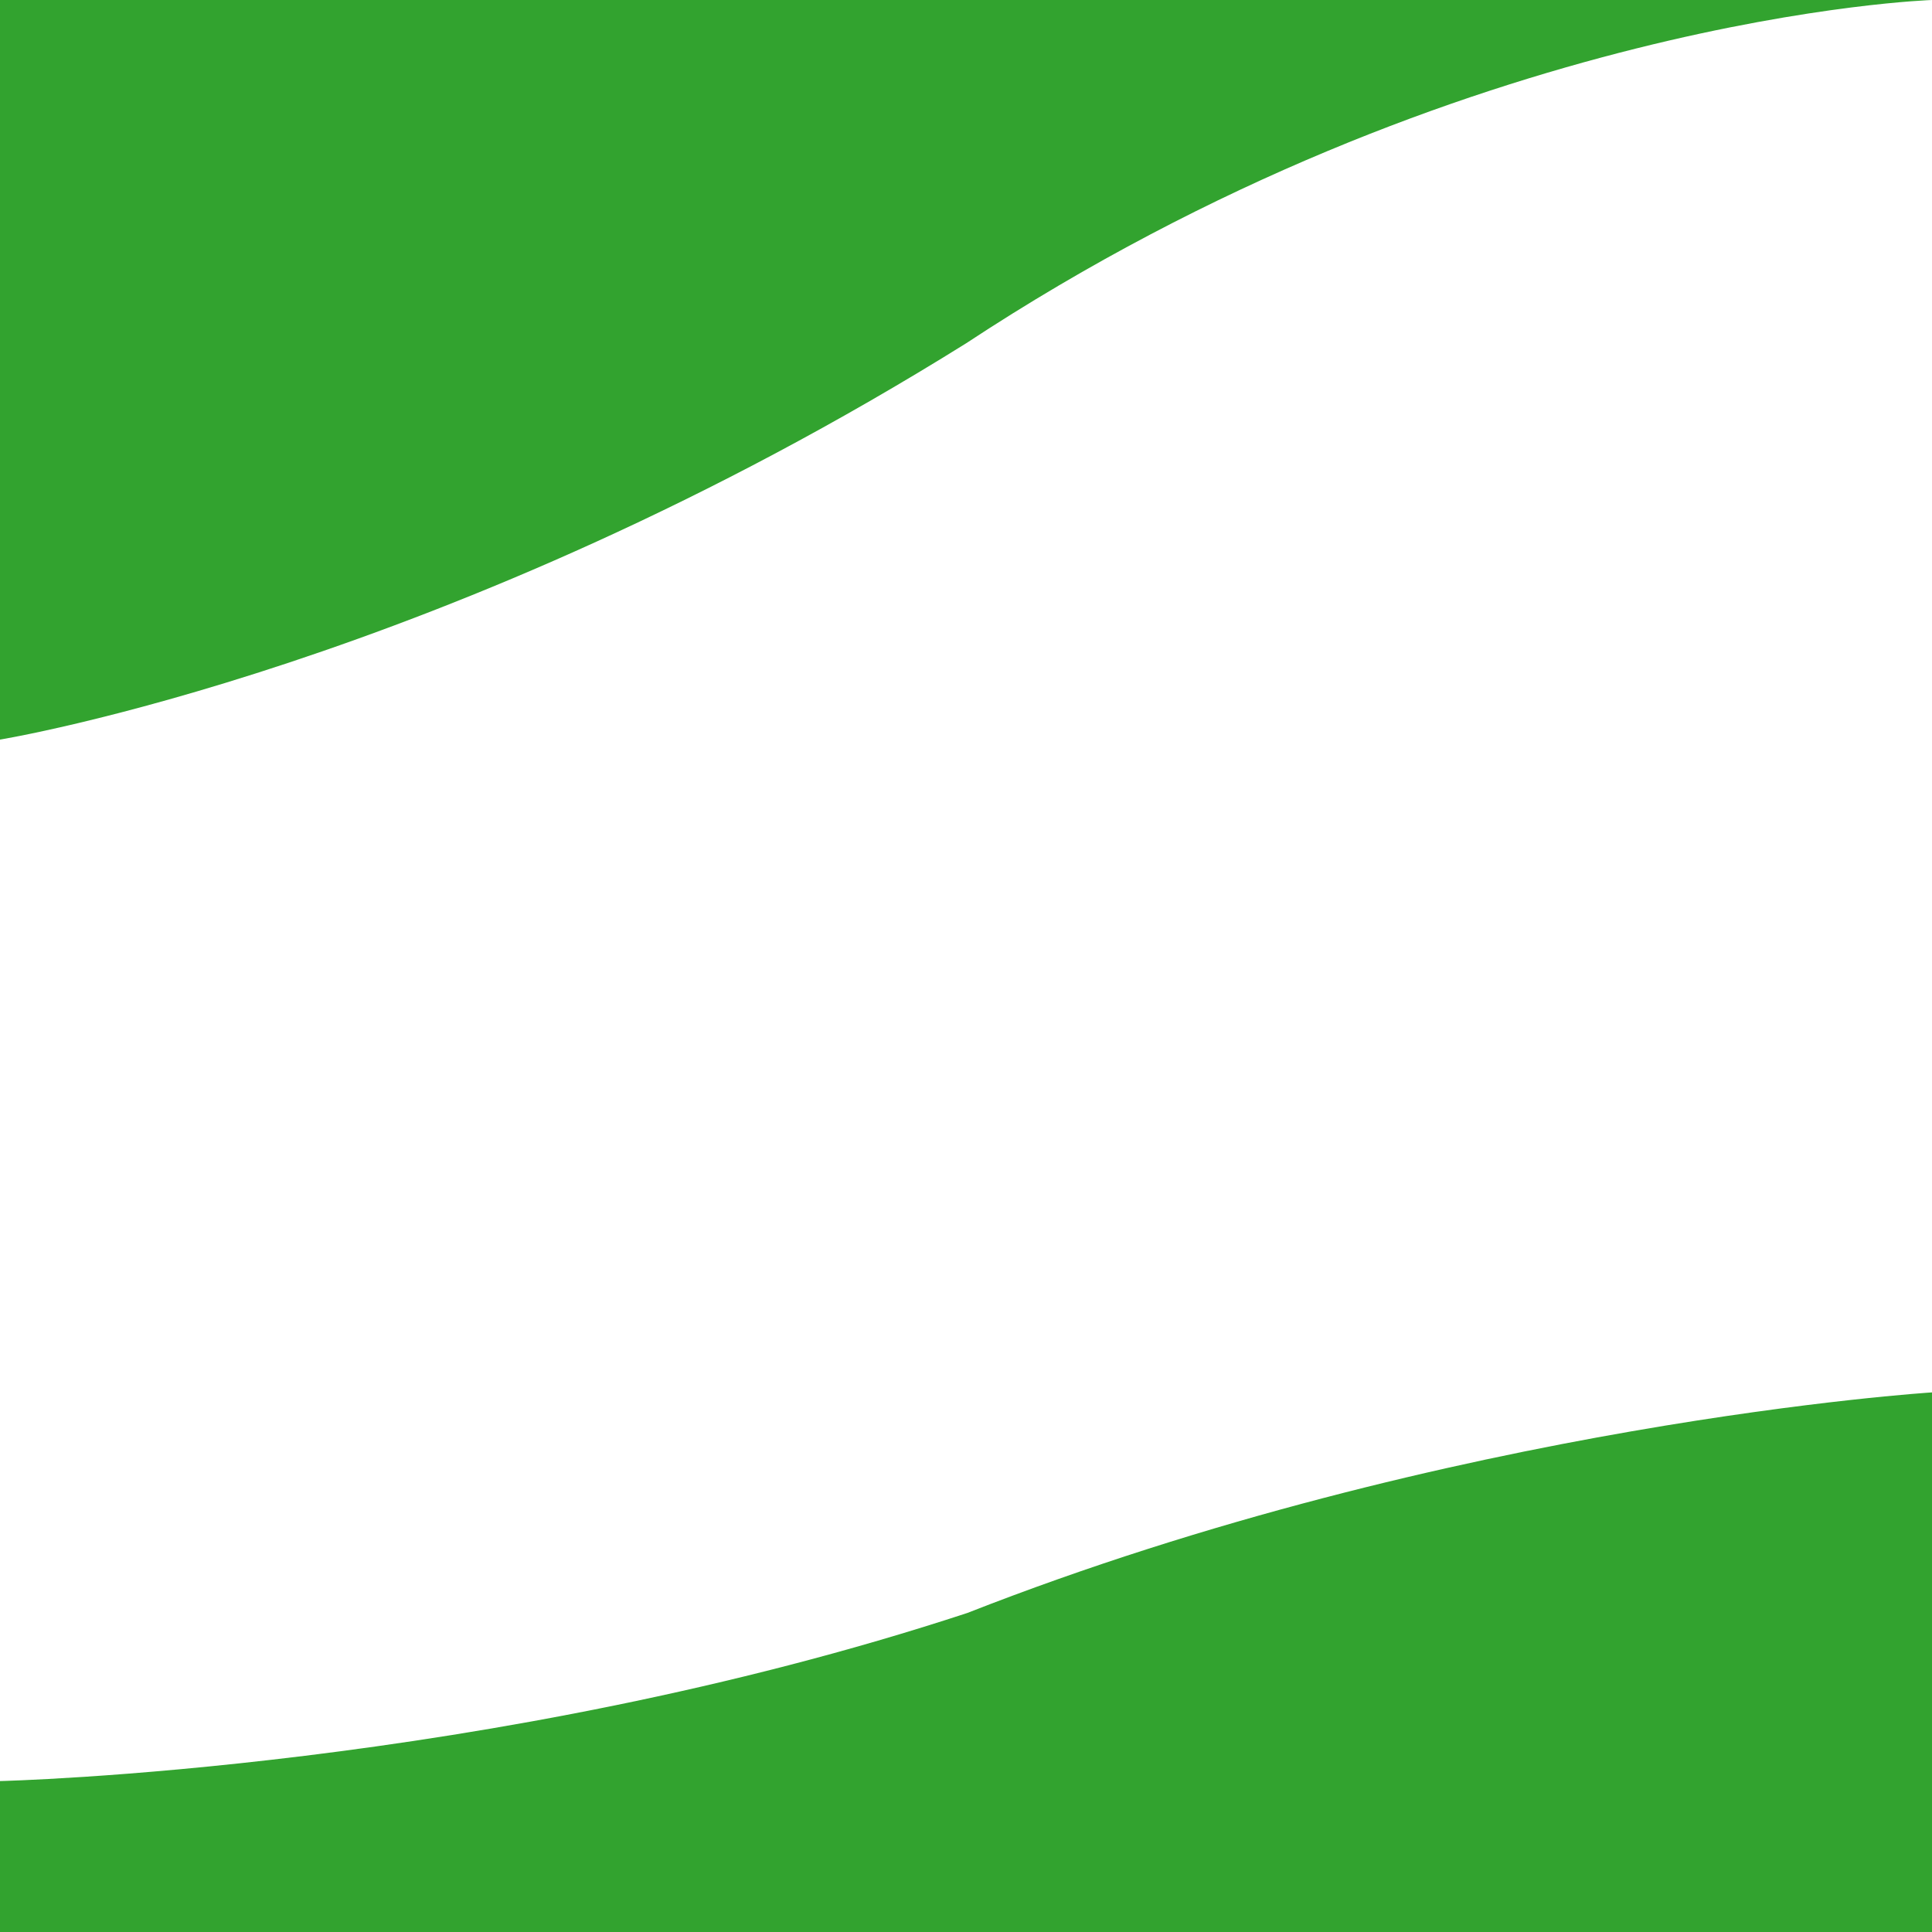<?xml version="1.0" encoding="UTF-8" standalone="no"?>
<!DOCTYPE svg PUBLIC "-//W3C//DTD SVG 20010904//EN"
              "http://www.w3.org/TR/2001/REC-SVG-20010904/DTD/svg10.dtd">

<svg xmlns="http://www.w3.org/2000/svg"
     preserveAspectRatio="none"
     viewBox="0 0 512 512">
  <path id="Unnamed"
        fill="#32A32F" stroke="none" stroke-width="1"
        d="M 0.00,196.00
           C 0.00,196.00 118.67,176.67 256.00,91.00
             388.00,4.00 512,0.00 512,0.00
             512,0.00 0.00,-0 0.00,-0
             0.00,-0 0.00,196.00 0.00,196.00 Z
           M 0.00,472.00
           C 0.00,472.00 130.00,469.00 256.36,427.45
             385.00,377.00 512.00,369.00 512.00,369.00
             512.00,369.00 512.00,512.00 512.00,512.00
             512.00,512.00 0.00,512.00 0.00,512.00
             0.00,512.00 0.00,472.00 0.00,472.00 Z" />
</svg>
